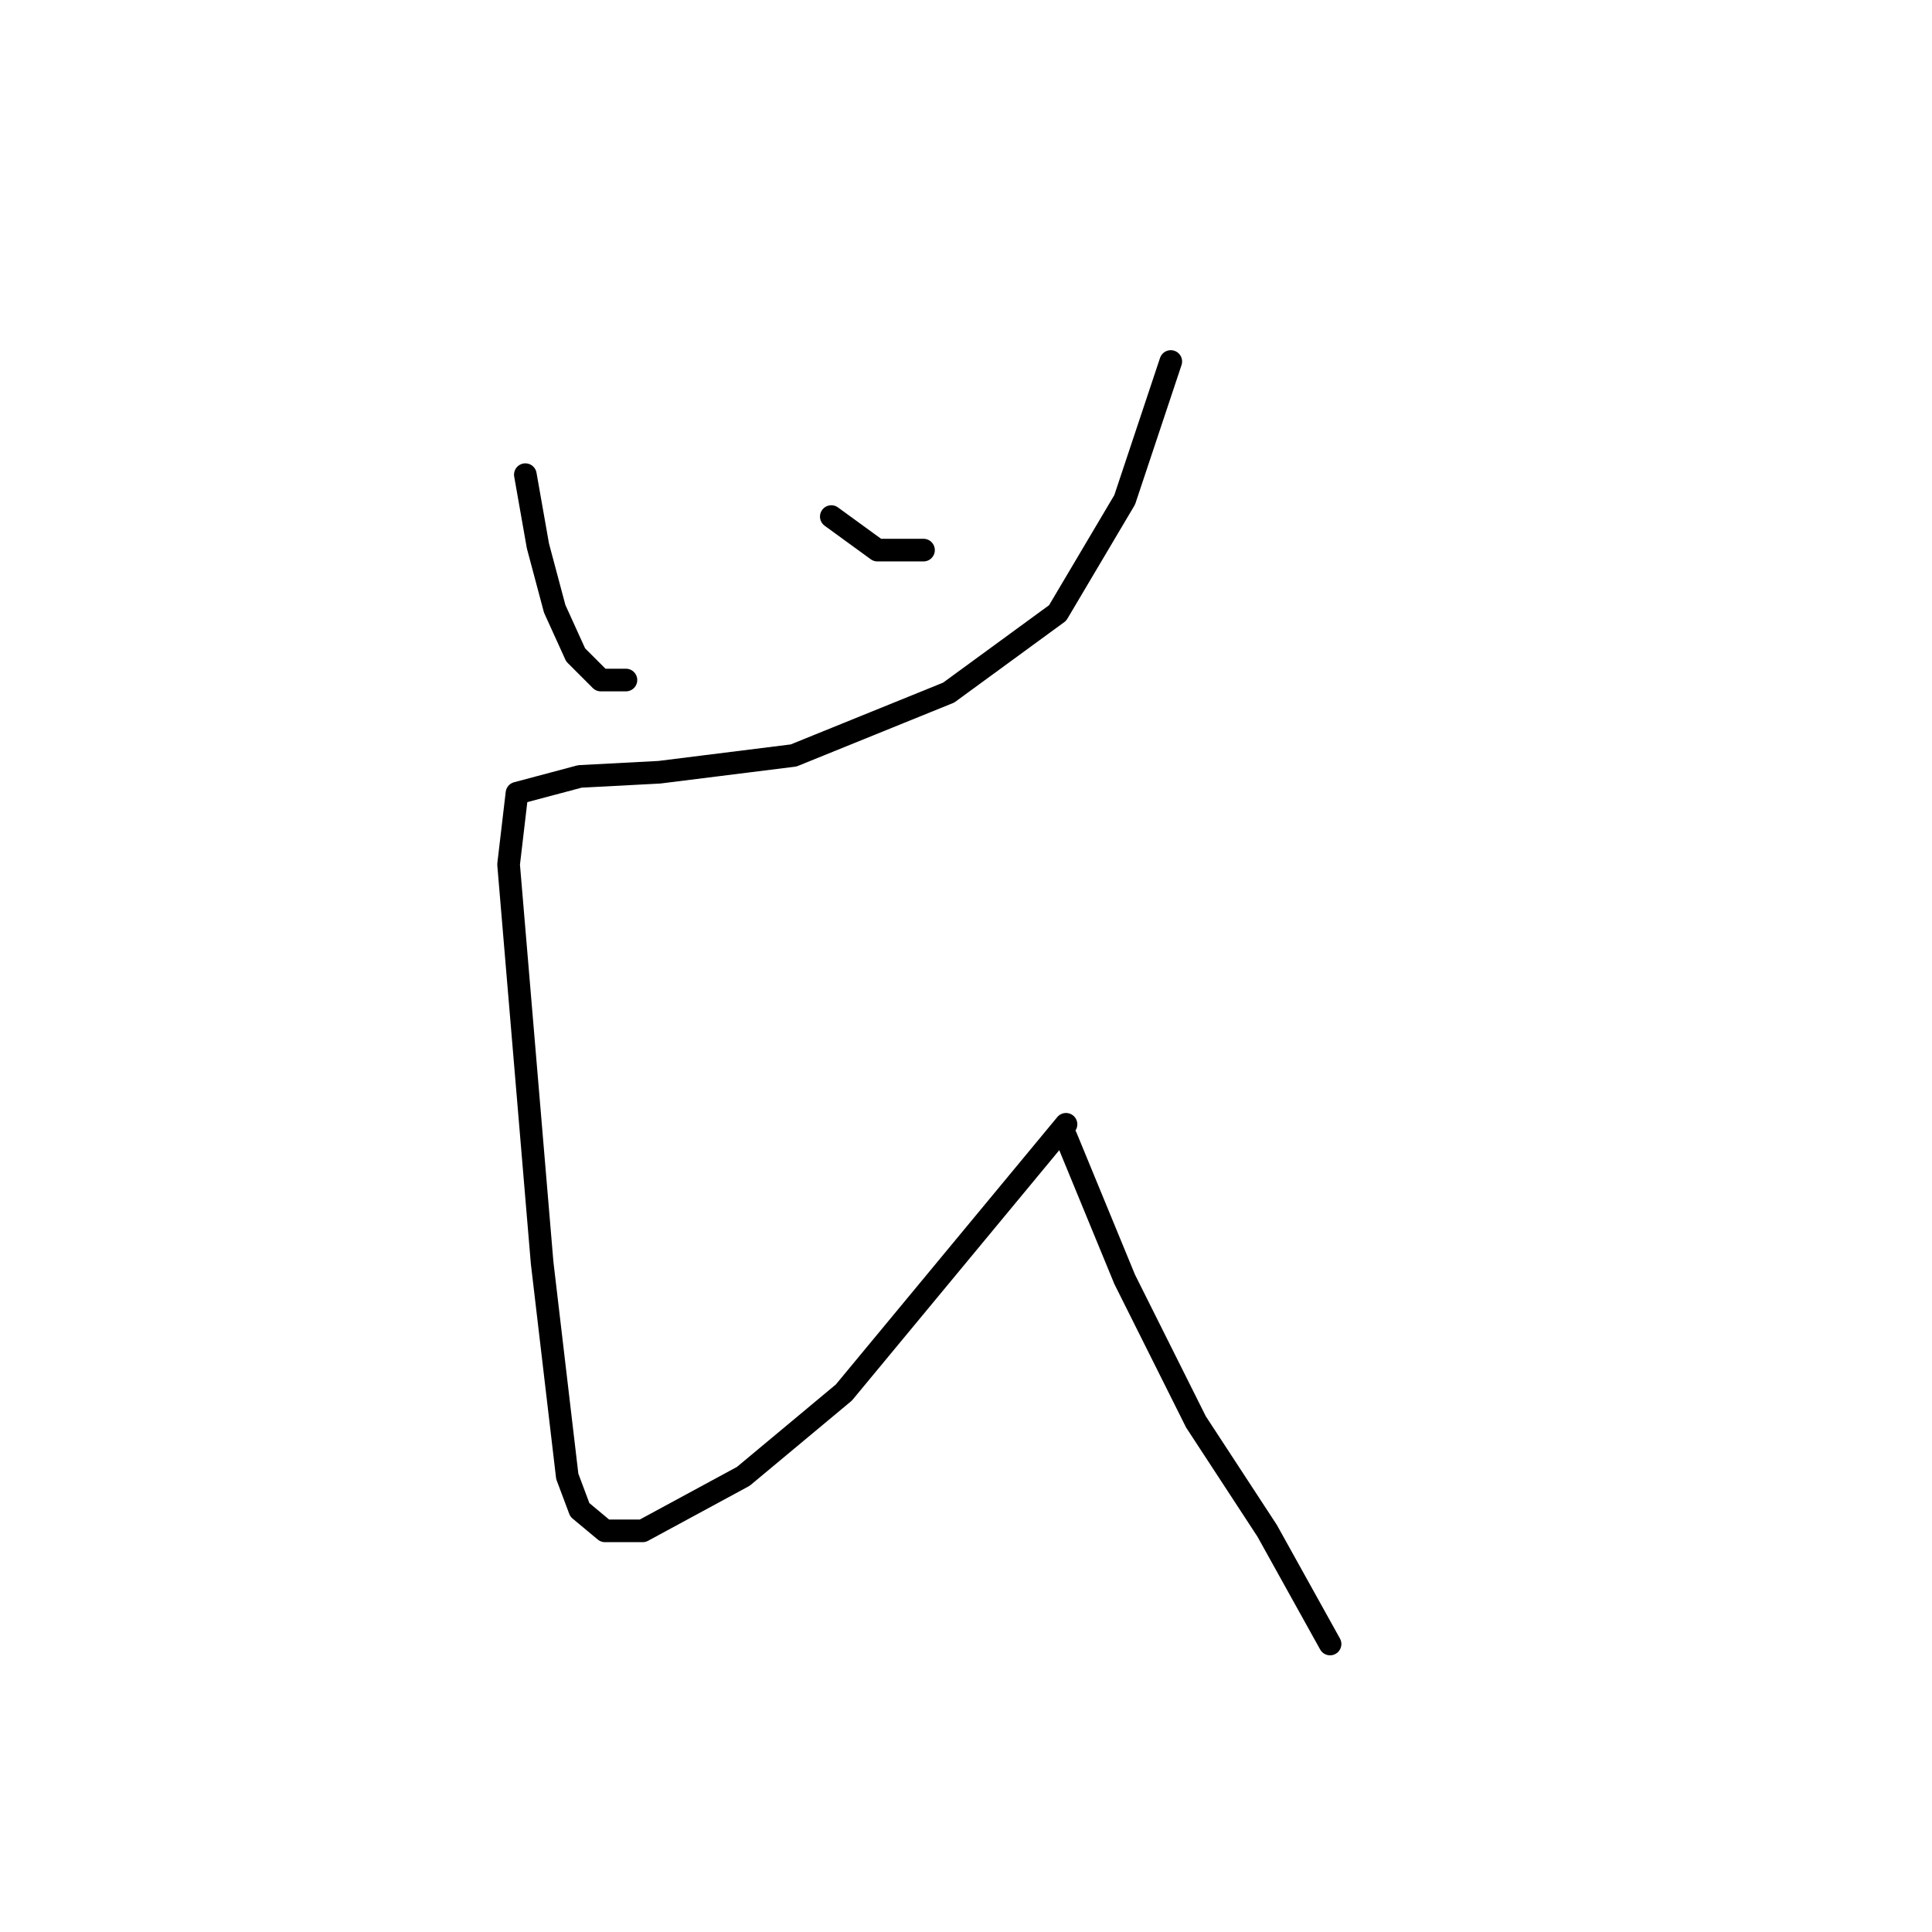 <?xml version="1.0" standalone="no"?>
    <svg width="256" height="256" xmlns="http://www.w3.org/2000/svg" version="1.1">
    <polyline stroke="black" stroke-width="3" stroke-linecap="round" fill="transparent" stroke-linejoin="round" points="69.611 62.895 71.277 72.336 73.499 80.667 76.275 86.775 79.608 90.108 82.94 90.108 82.94 90.108 " />
        <polyline stroke="black" stroke-width="3" stroke-linecap="round" fill="transparent" stroke-linejoin="round" points="110.152 68.449 116.261 72.892 122.37 72.892 122.37 72.892 " />
        <polyline stroke="black" stroke-width="3" stroke-linecap="round" fill="transparent" stroke-linejoin="round" points="155.135 47.901 149.027 66.227 140.141 81.222 125.702 91.774 105.154 100.104 87.382 102.325 76.831 102.881 68.5 105.102 67.39 114.543 71.833 167.302 74.054 186.184 75.165 195.625 76.831 200.067 80.163 202.844 85.161 202.844 98.49 195.625 111.818 184.517 141.252 148.975 141.252 148.975 " />
        <polyline stroke="black" stroke-width="3" stroke-linecap="round" fill="transparent" stroke-linejoin="round" points="141.252 150.641 149.027 169.523 158.468 188.405 167.909 202.844 176.239 217.839 176.239 217.839 " />
        </svg>